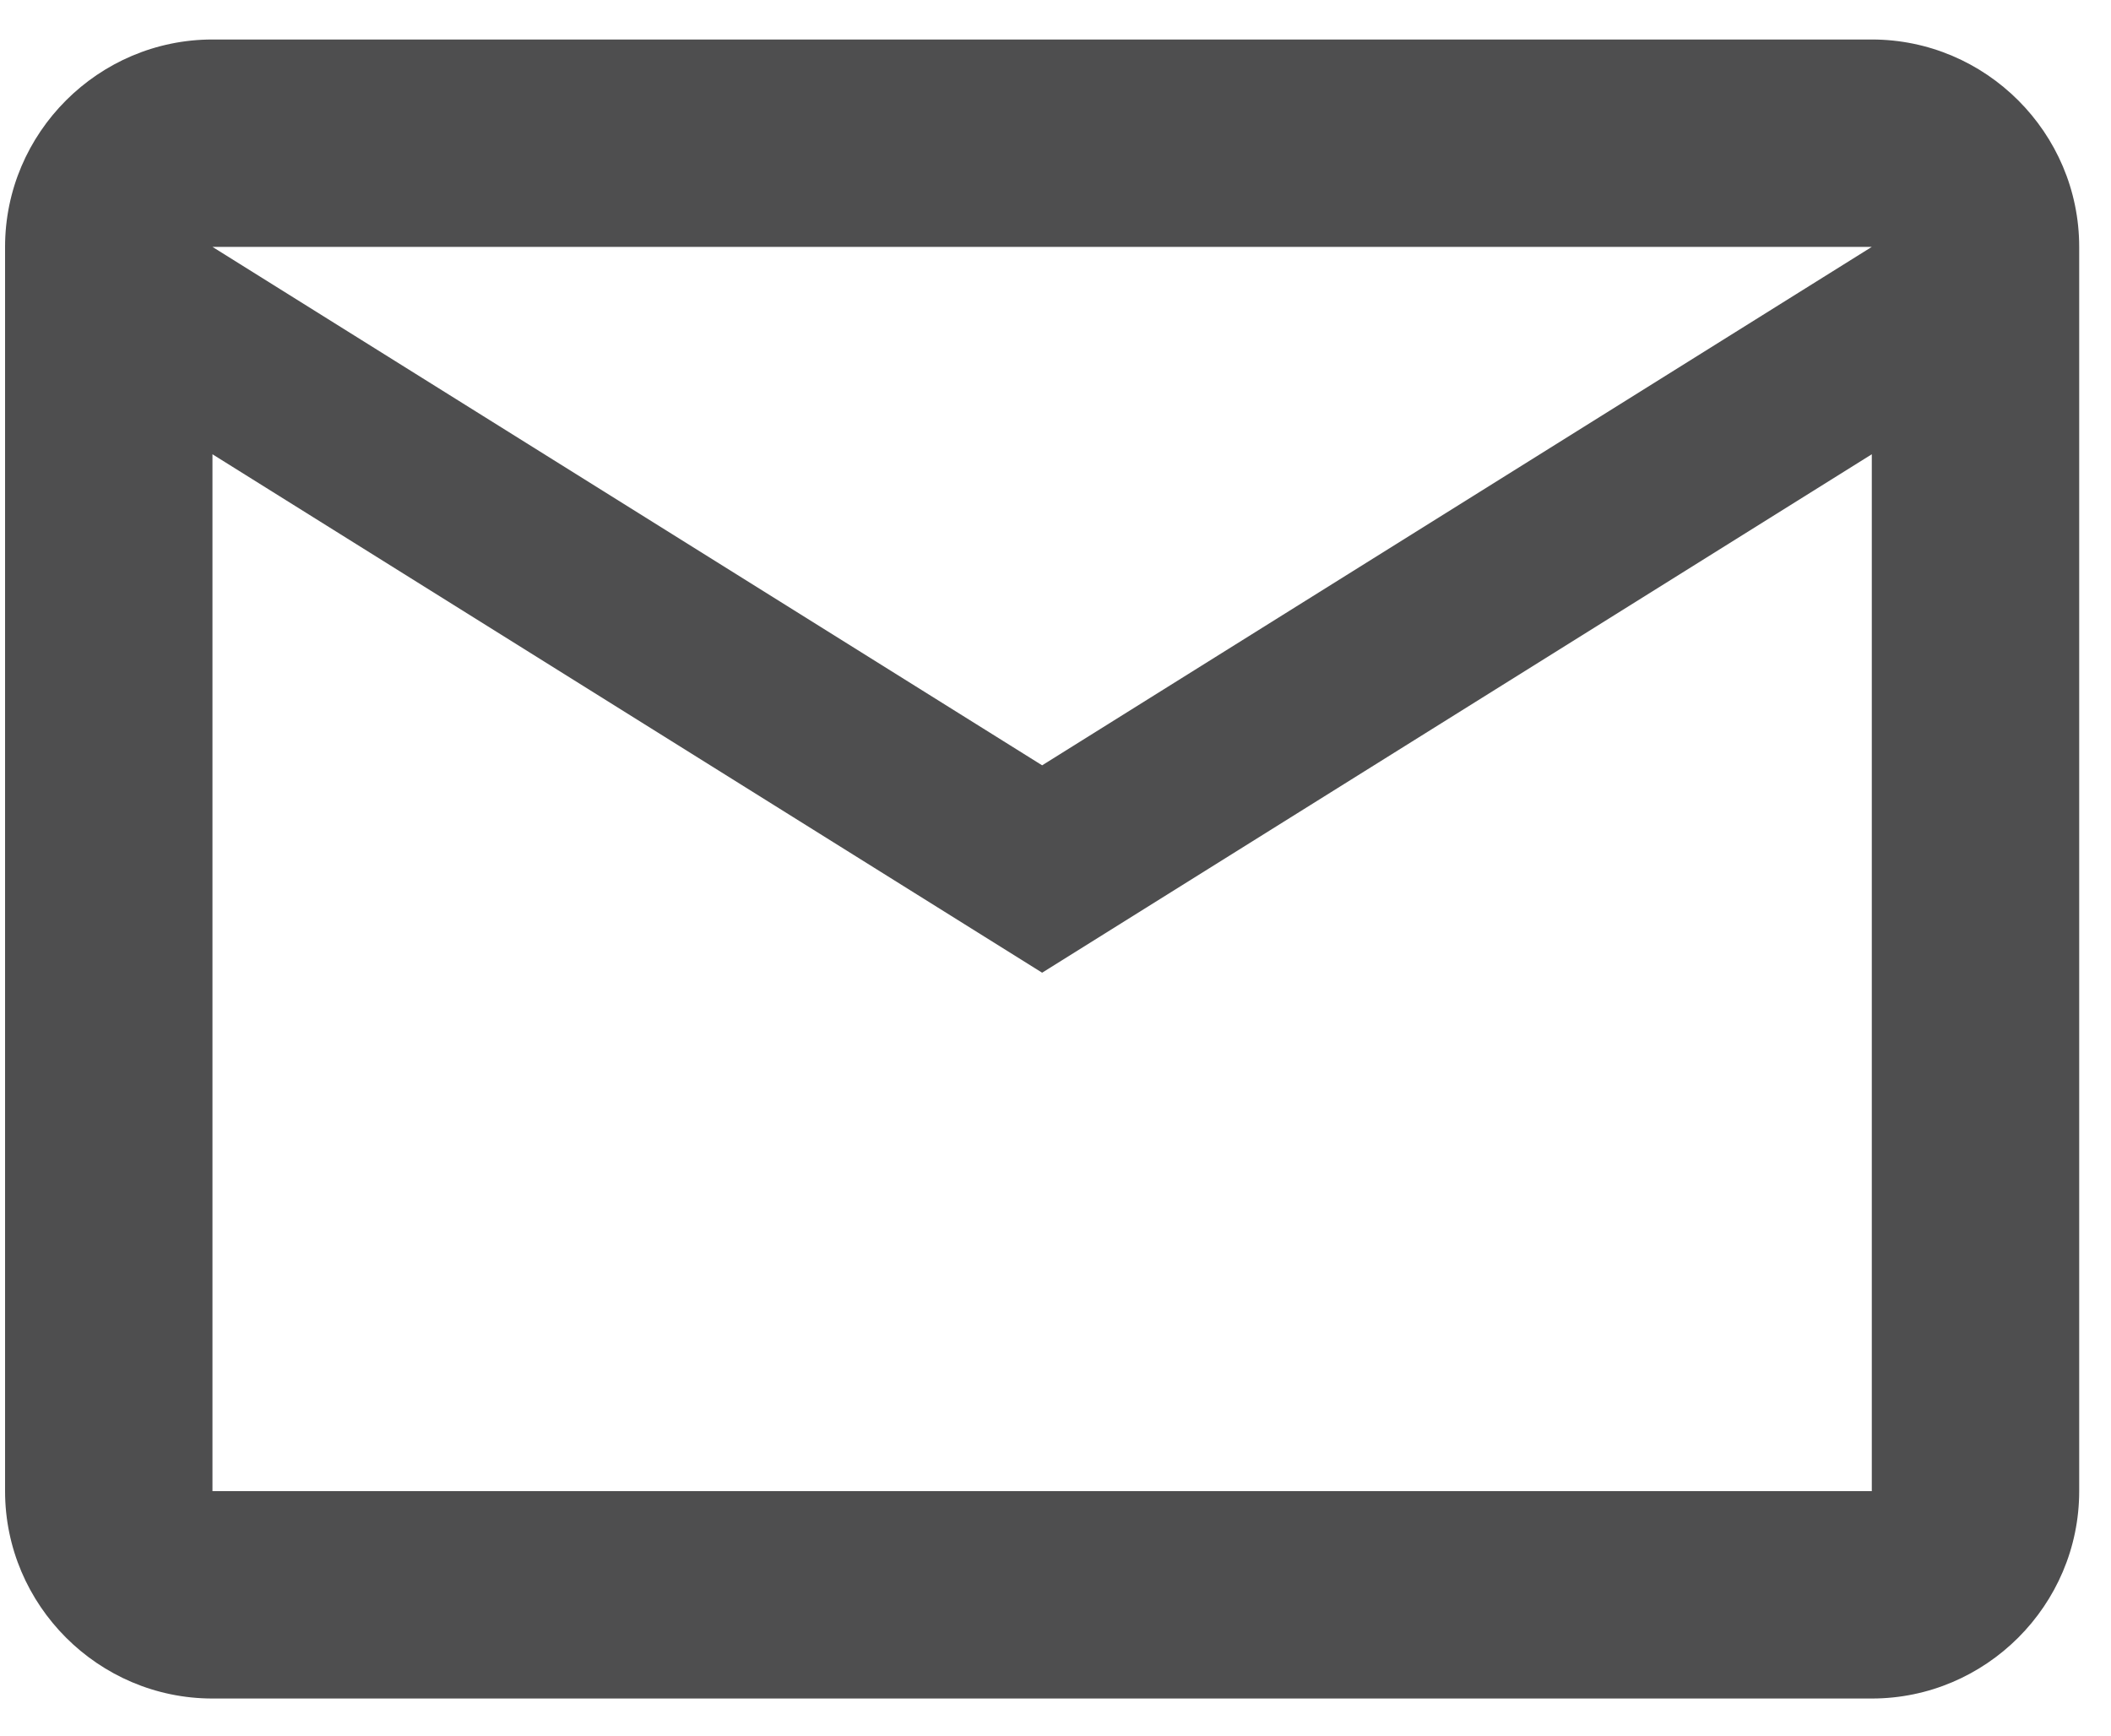 <svg width="45" height="37" viewBox="0 0 45 37" fill="none" xmlns="http://www.w3.org/2000/svg">
<path d="M44.322 5.263C44.322 2.831 42.333 0.842 39.901 0.842H4.529C2.098 0.842 0.108 2.831 0.108 5.263V31.788C0.108 34.22 2.098 36.209 4.529 36.209H39.901C42.333 36.209 44.322 34.22 44.322 31.788V5.263ZM39.901 5.263L22.215 16.315L4.529 5.263H39.901ZM39.901 31.788H4.529V9.684L22.215 20.736L39.901 9.684V31.788Z" fill="#4E4E4F"/>
</svg>
